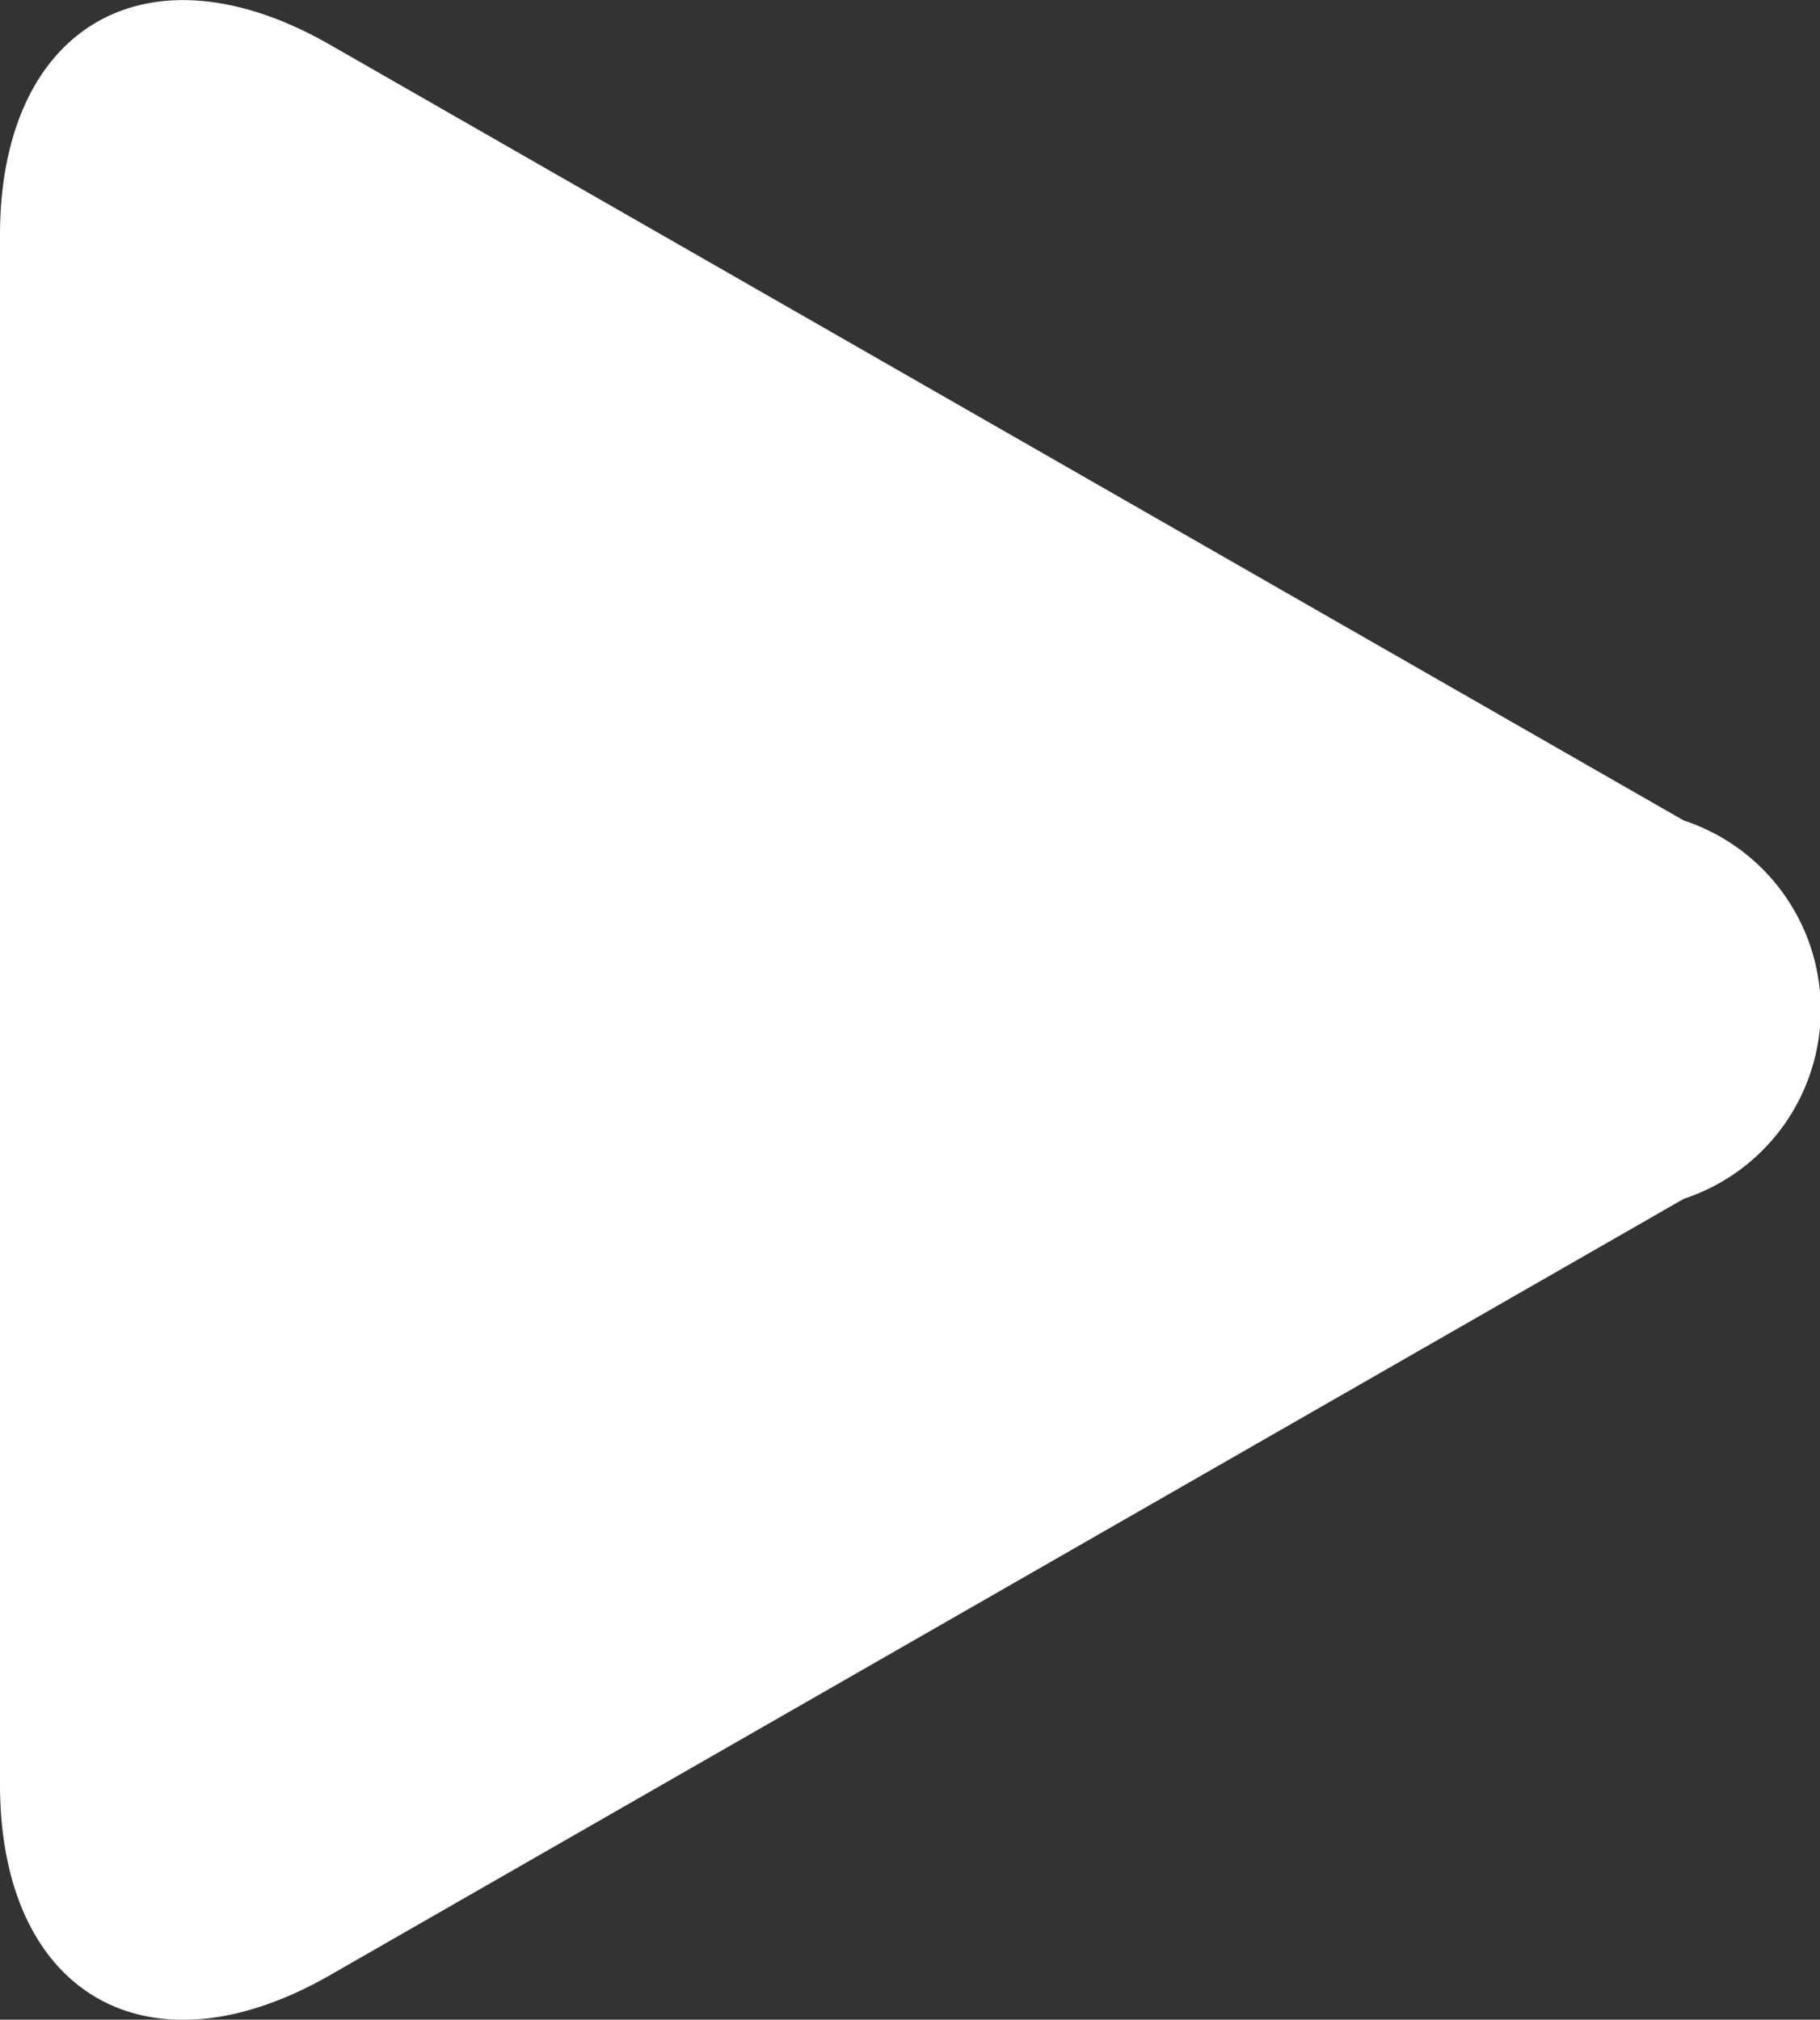 <svg xmlns="http://www.w3.org/2000/svg" width="9.14" height="10.144" viewBox="0 0 9.14 10.144">
  <rect x="0" y="0" width="9.14" height="10.144" fill="#333333" stroke="none"/>
  <path id="Path_66633" data-name="Path 66633" d="M9.763.224C8.848-.3,8.107.129,8.107,1.183V8.961c0,1.055.741,1.484,1.656.96l6.8-3.9a1,1,0,0,0,0-1.9Z" transform="translate(-8.107 0)" fill="#fff"/>
</svg>
